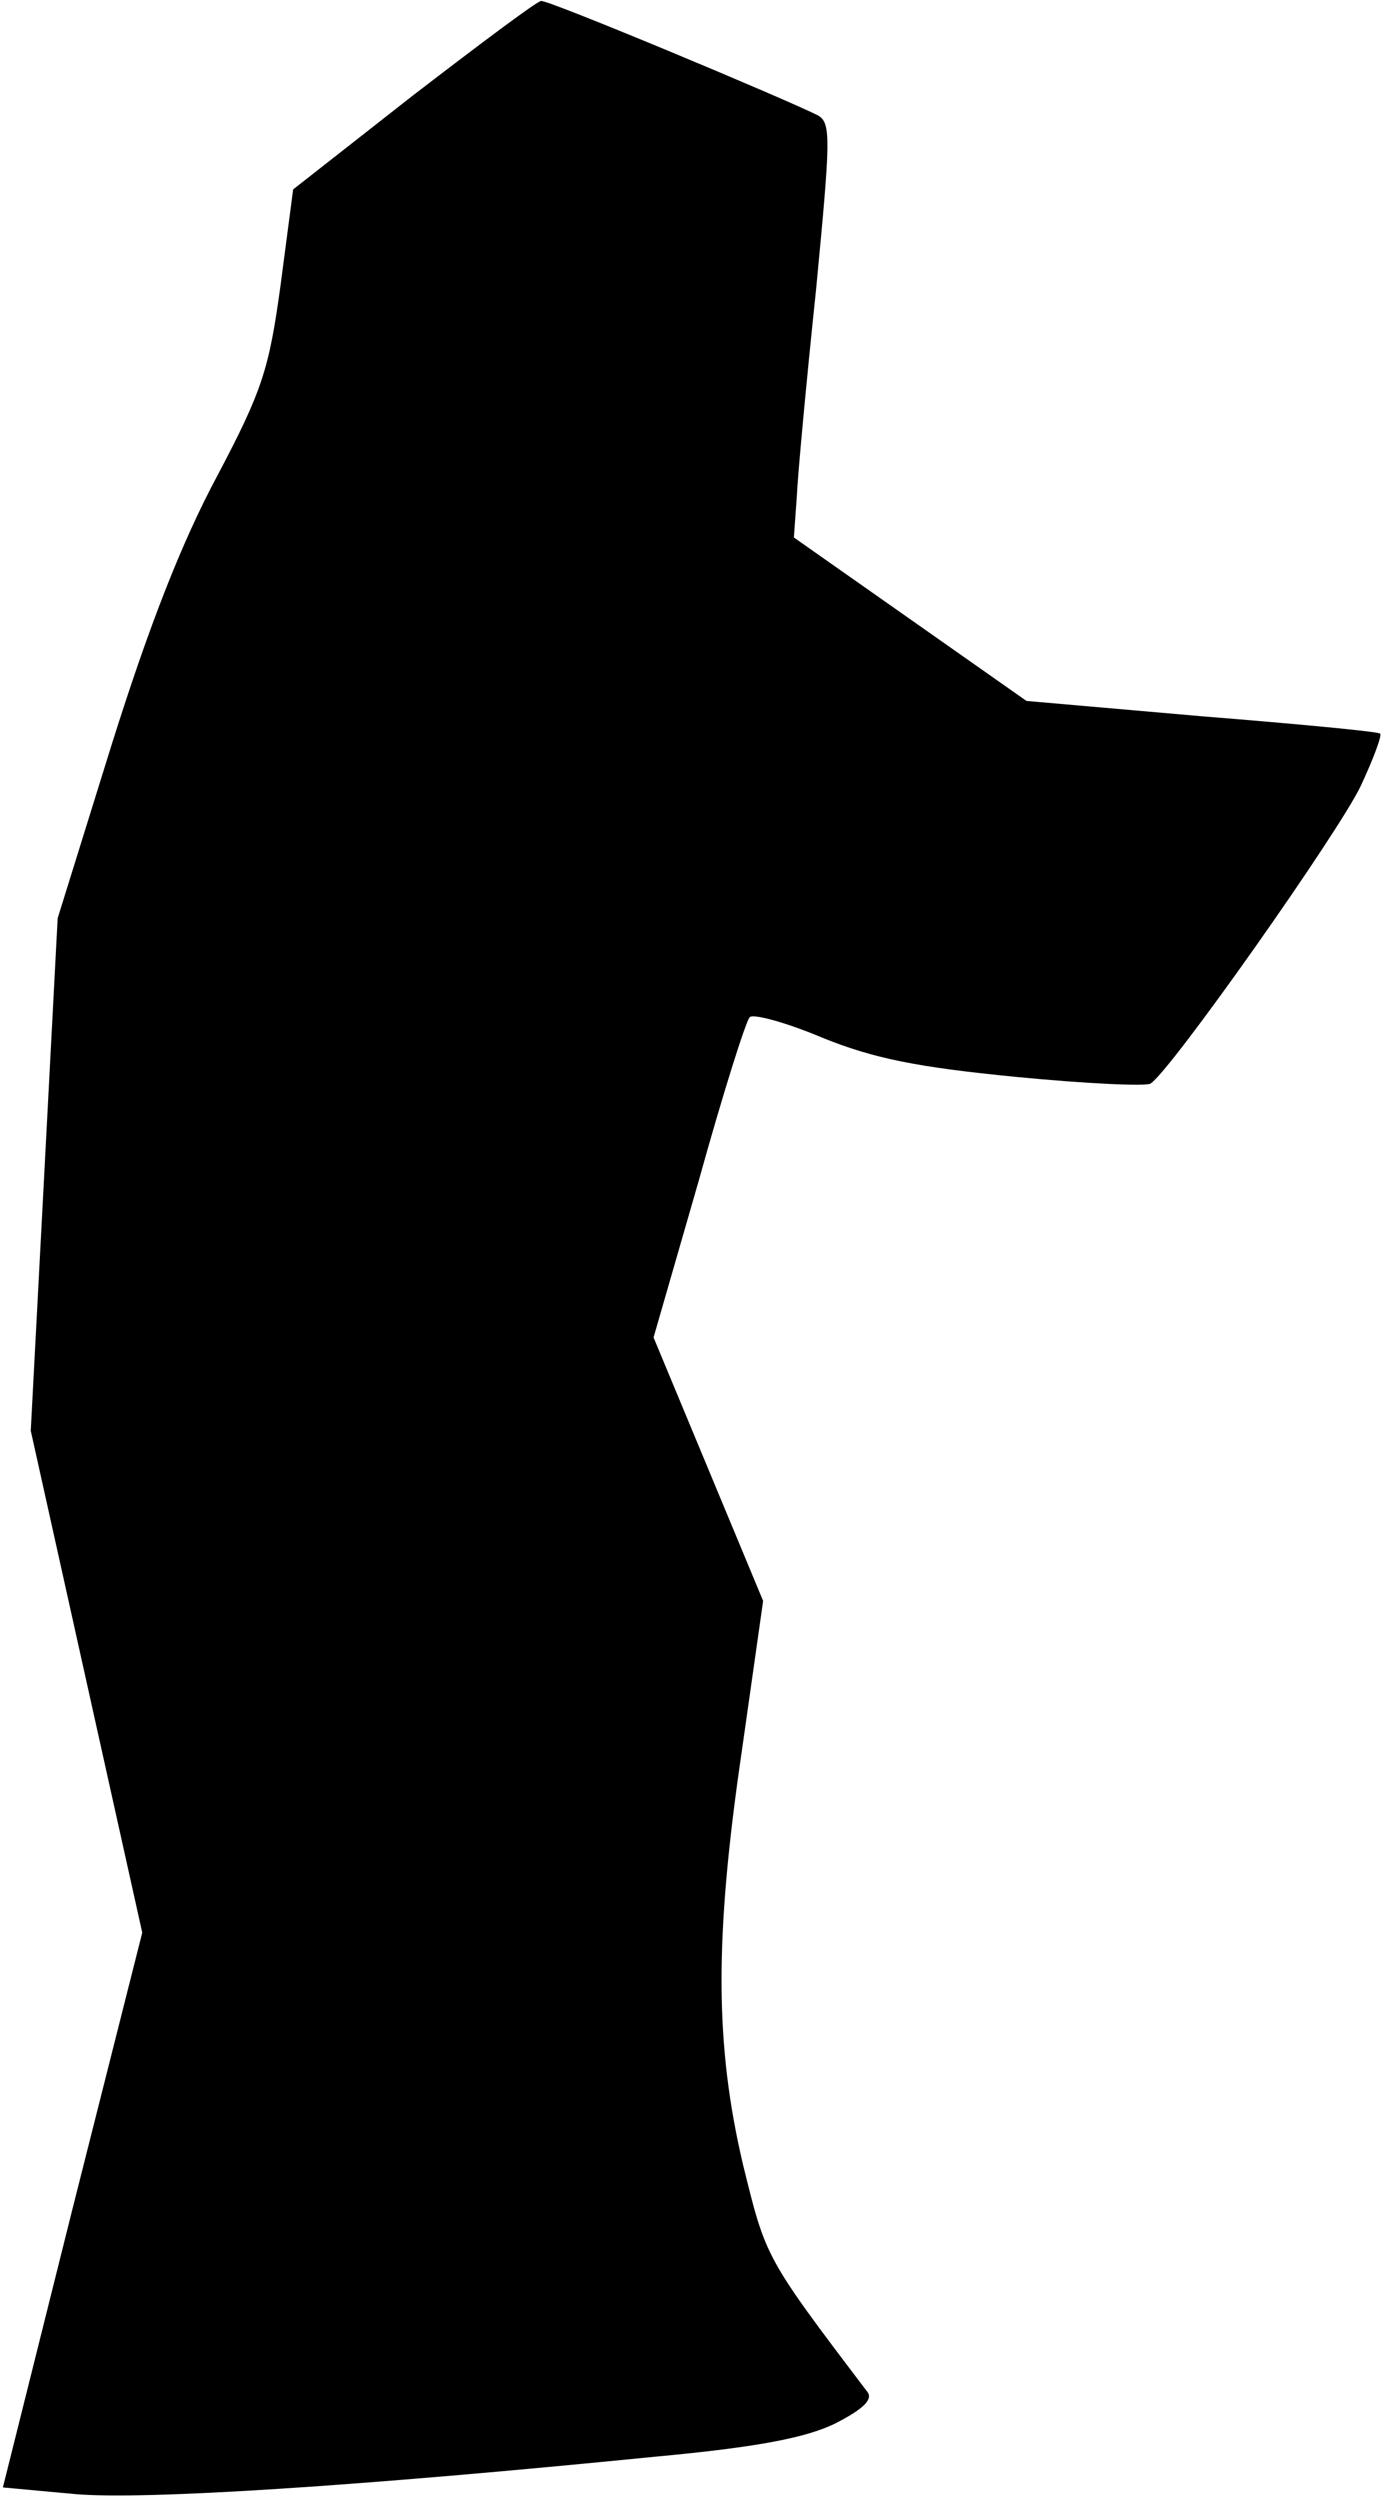 <?xml version="1.0" standalone="no"?>
<!DOCTYPE svg PUBLIC "-//W3C//DTD SVG 20010904//EN"
 "http://www.w3.org/TR/2001/REC-SVG-20010904/DTD/svg10.dtd">
<svg version="1.0" xmlns="http://www.w3.org/2000/svg"
 width="144pt" height="260pt" viewBox="0 0 144 260"
 preserveAspectRatio="xMidYMid meet">
<g transform="translate(0,260) scale(0.1,-0.1)"
fill="#000000" stroke="none">
<path fill="#000000" stroke="none" d="M430 2501 l-125 -98 -13 -99 c-12 -88
-19 -110 -66 -199 -37 -69 -71 -156 -110 -280 l-56 -180 -14 -267 -14 -266 58
-261 58 -261 -73 -289 -72 -288 76 -7 c73 -6 292 8 603 39 108 10 158 20 188
35 29 15 39 25 32 33 -107 141 -105 139 -129 236 -29 124 -30 234 -1 431 l22
155 -57 137 -57 137 47 163 c25 90 49 166 53 170 3 4 37 -5 75 -21 54 -22 100
-31 202 -41 72 -7 135 -10 140 -7 21 13 197 263 219 310 13 28 22 52 20 54 -1
2 -85 10 -185 18 l-183 16 -121 85 -121 85 3 42 c1 23 10 120 20 215 15 157
16 174 2 182 -36 18 -280 120 -288 119 -4 0 -64 -45 -133 -98z"/>
</g>
</svg>
